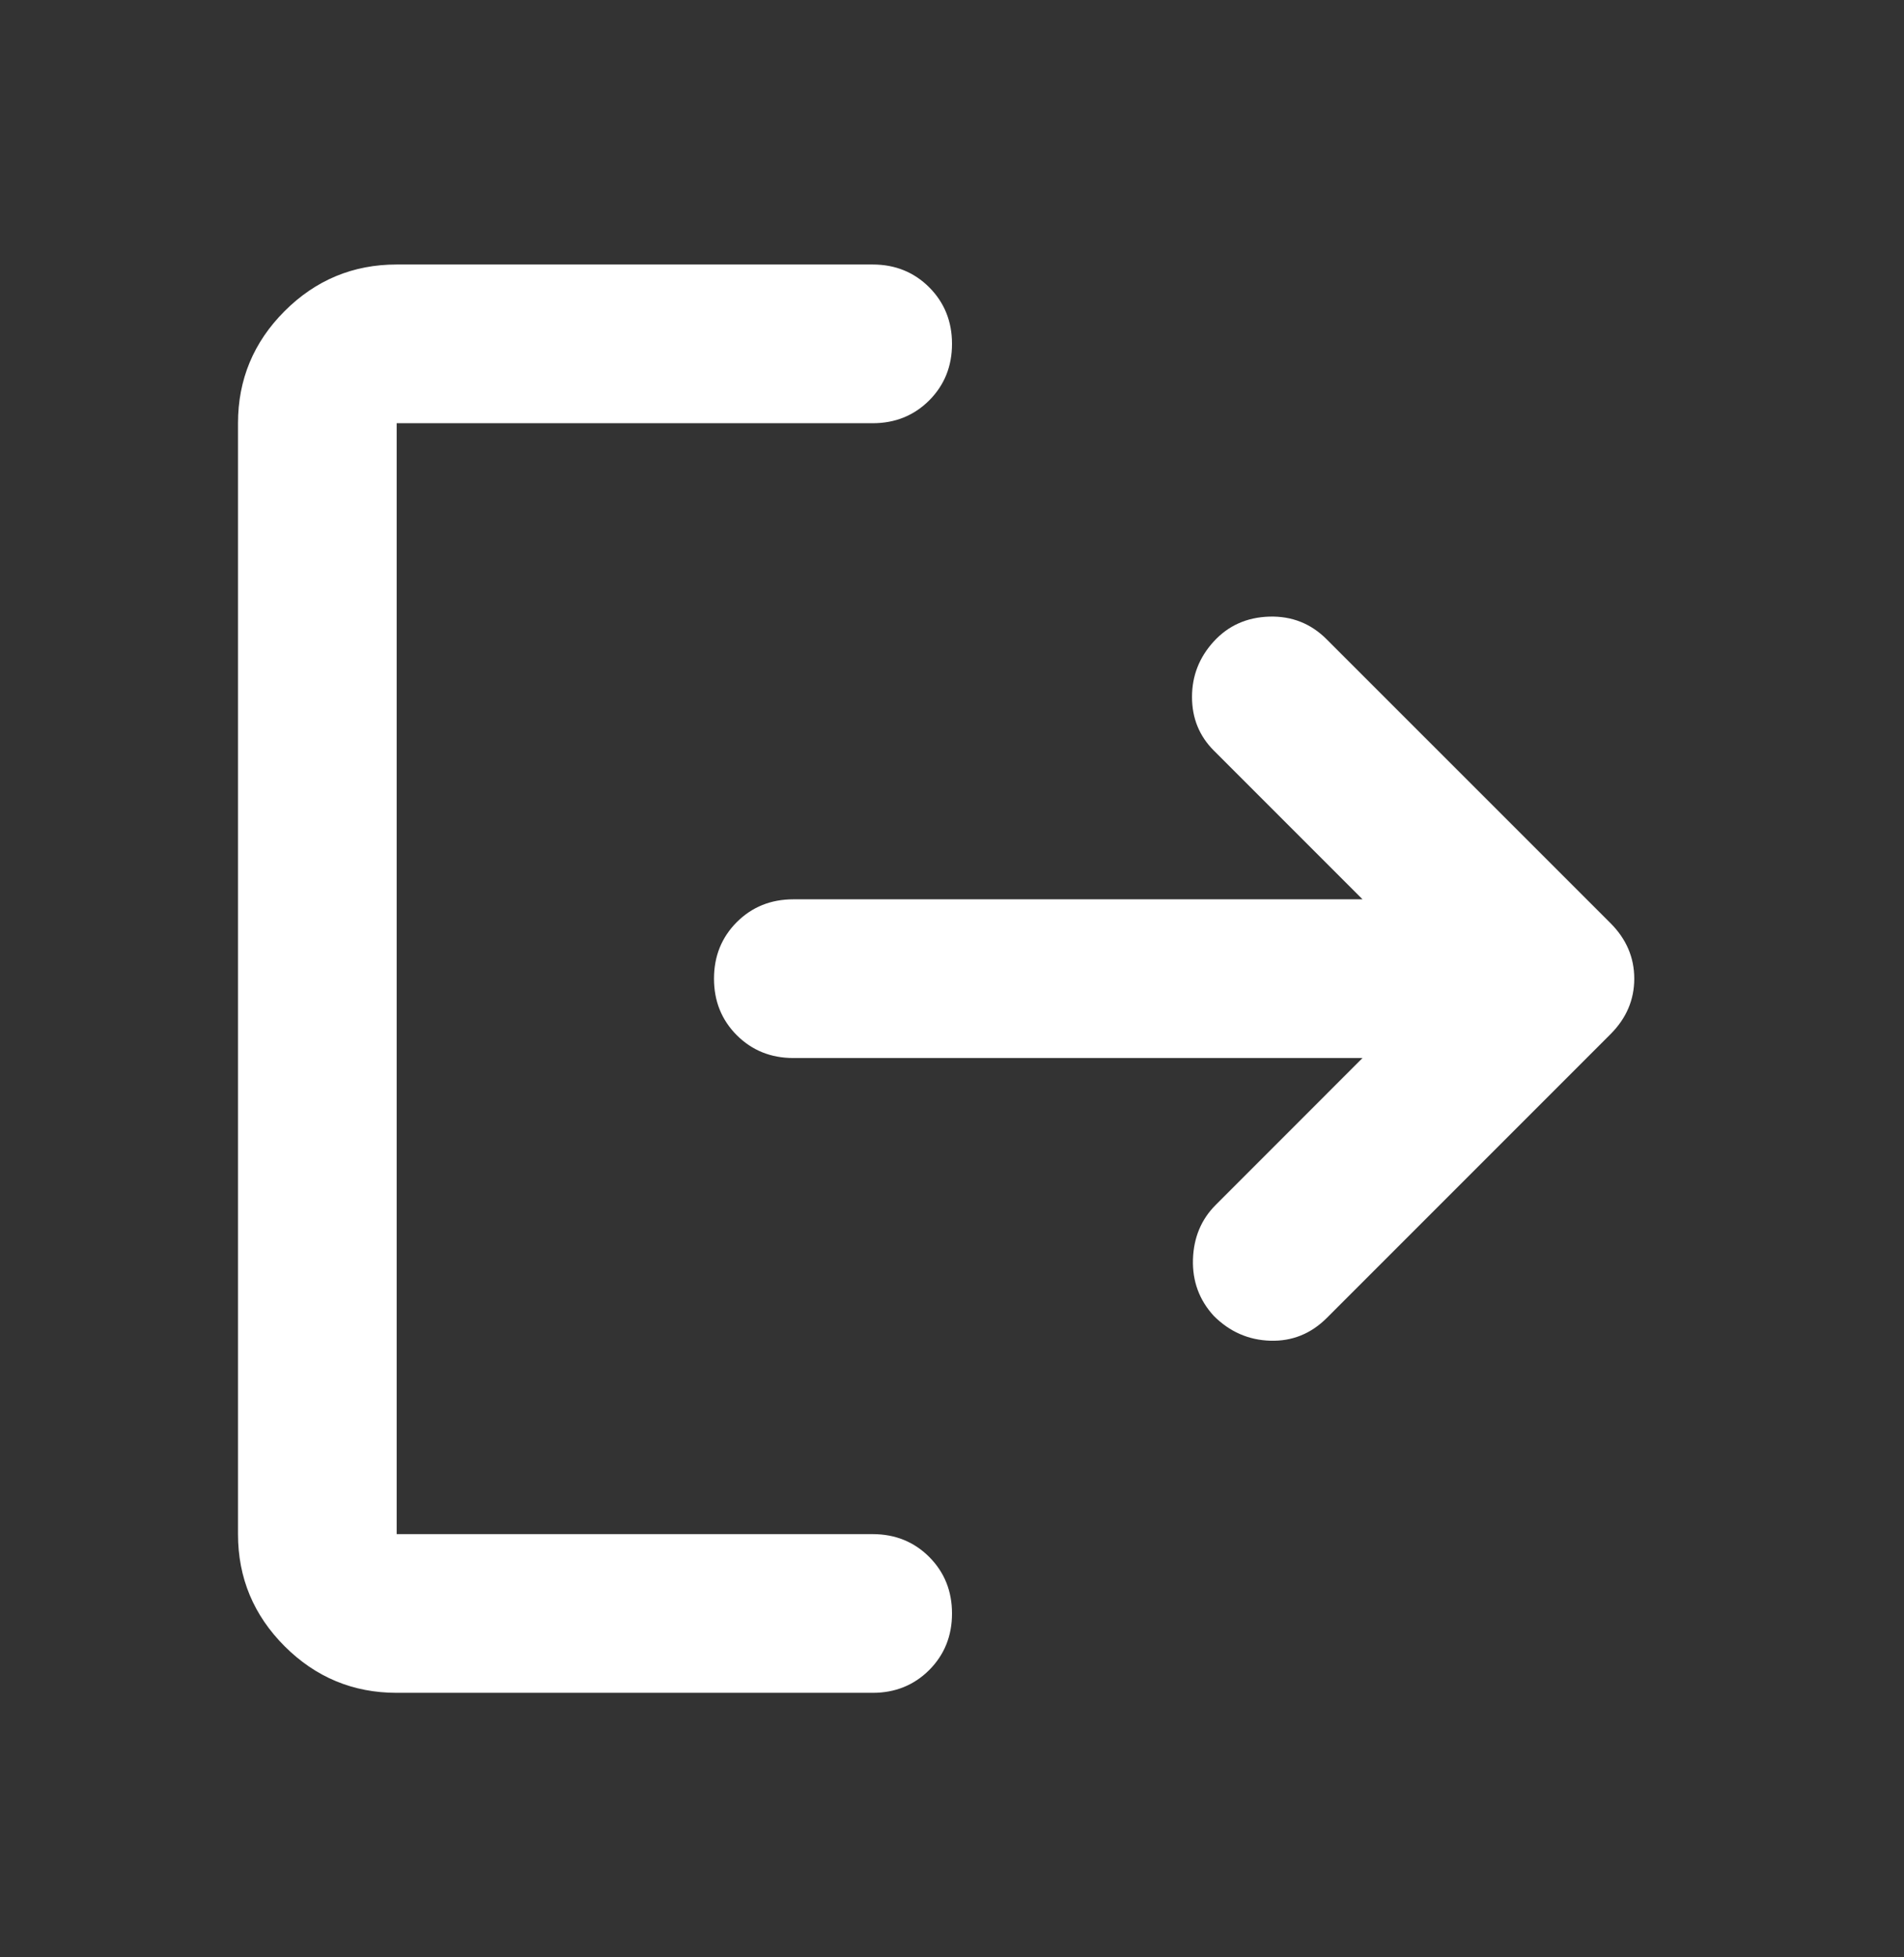 <svg width="36" height="37" viewBox="0 0 36 37" fill="none" xmlns="http://www.w3.org/2000/svg">
<rect x="0" y="0" width="36" height="37" fill="#333333" stroke="none"/>
<g id="logout">
<mask id="mask0_479_93" style="mask-type:alpha" maskUnits="userSpaceOnUse" x="0" y="0" width="36" height="37">
<rect id="Bounding box" y="0.5" width="36" height="36" fill="#D9D9D9"/>
</mask>
<g mask="url(#mask0_479_93)">
<path id="logout_2" d="M7.5 32C6.675 32 5.969 31.706 5.381 31.119C4.794 30.531 4.5 29.825 4.5 29V8C4.5 7.175 4.794 6.469 5.381 5.881C5.969 5.294 6.675 5 7.5 5H16.5C16.925 5 17.281 5.144 17.569 5.431C17.856 5.719 18 6.075 18 6.5C18 6.925 17.856 7.281 17.569 7.569C17.281 7.856 16.925 8 16.5 8H7.5V29H16.5C16.925 29 17.281 29.144 17.569 29.431C17.856 29.719 18 30.075 18 30.5C18 30.925 17.856 31.281 17.569 31.569C17.281 31.856 16.925 32 16.5 32H7.5ZM25.762 20H15C14.575 20 14.219 19.856 13.931 19.569C13.644 19.281 13.5 18.925 13.5 18.5C13.5 18.075 13.644 17.719 13.931 17.431C14.219 17.144 14.575 17 15 17H25.762L22.95 14.188C22.675 13.912 22.538 13.575 22.538 13.175C22.538 12.775 22.675 12.425 22.95 12.125C23.225 11.825 23.575 11.669 24 11.656C24.425 11.644 24.788 11.787 25.087 12.088L30.45 17.45C30.75 17.75 30.9 18.1 30.9 18.5C30.9 18.9 30.75 19.25 30.45 19.55L25.087 24.913C24.788 25.212 24.431 25.356 24.019 25.344C23.606 25.331 23.25 25.175 22.95 24.875C22.675 24.575 22.544 24.219 22.556 23.806C22.569 23.394 22.712 23.05 22.988 22.775L25.762 20Z" fill="white"/>
</g>
</g>
</svg>
